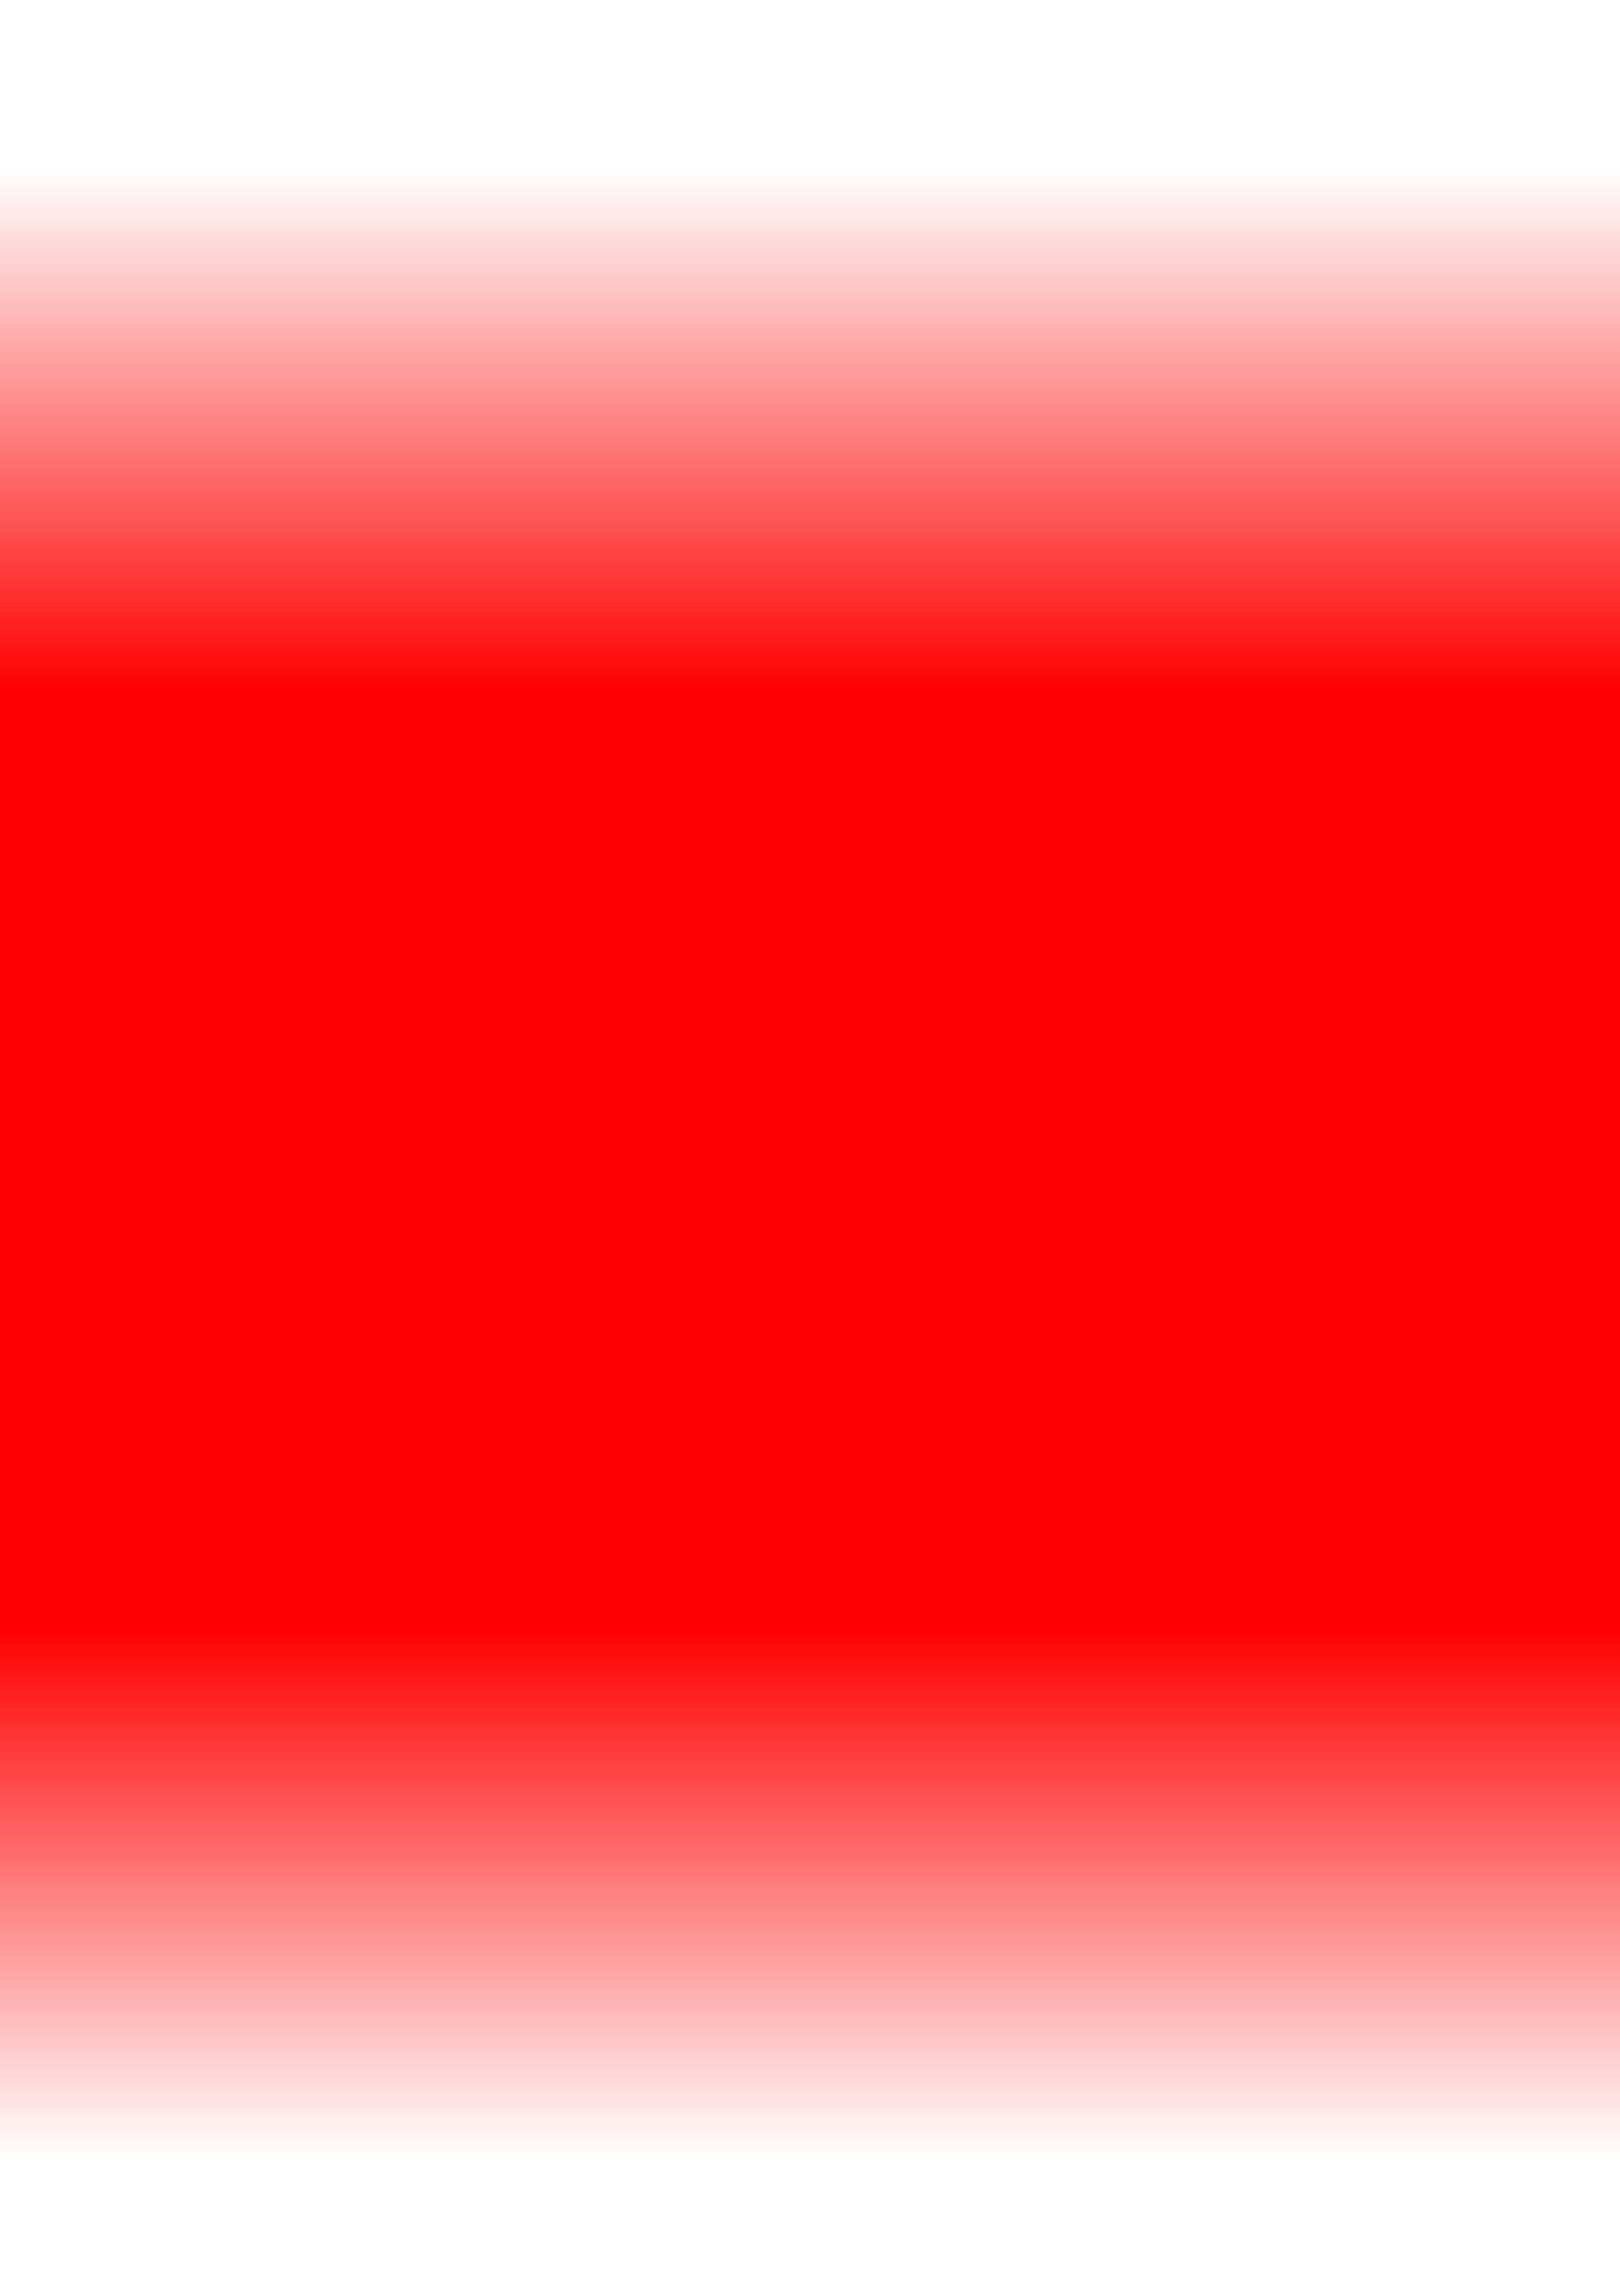 <?xml version="1.0" encoding="UTF-8" standalone="no"?>
<svg xmlns:ffdec="https://www.free-decompiler.com/flash" xmlns:xlink="http://www.w3.org/1999/xlink" ffdec:objectType="shape" height="102.0px" width="72.0px" xmlns="http://www.w3.org/2000/svg">
  <g transform="matrix(1.0, 0.0, 0.0, 1.0, 0.0, 20.0)">
    <path d="M0.0 -11.0 L0.0 -20.0 72.0 -20.0 72.0 -11.0 72.0 76.0 72.0 82.0 0.0 82.0 0.0 76.0 0.0 -11.0 72.0 -11.0 0.0 -11.0 M0.0 76.0 L72.0 76.0 0.0 76.0" fill="url(#gradient0)" fill-rule="evenodd" stroke="none"/>
  </g>
  <defs>
    <linearGradient gradientTransform="matrix(0.0, -0.054, 0.044, 0.0, 36.0, 31.7)" gradientUnits="userSpaceOnUse" id="gradient0" spreadMethod="pad" x1="-819.2" x2="819.2">
      <stop offset="0.0" stop-color="#ff0000" stop-opacity="0.0"/>
      <stop offset="0.267" stop-color="#ff0000"/>
      <stop offset="0.737" stop-color="#ff0000"/>
      <stop offset="1.0" stop-color="#ff0000" stop-opacity="0.0"/>
    </linearGradient>
  </defs>
</svg>
